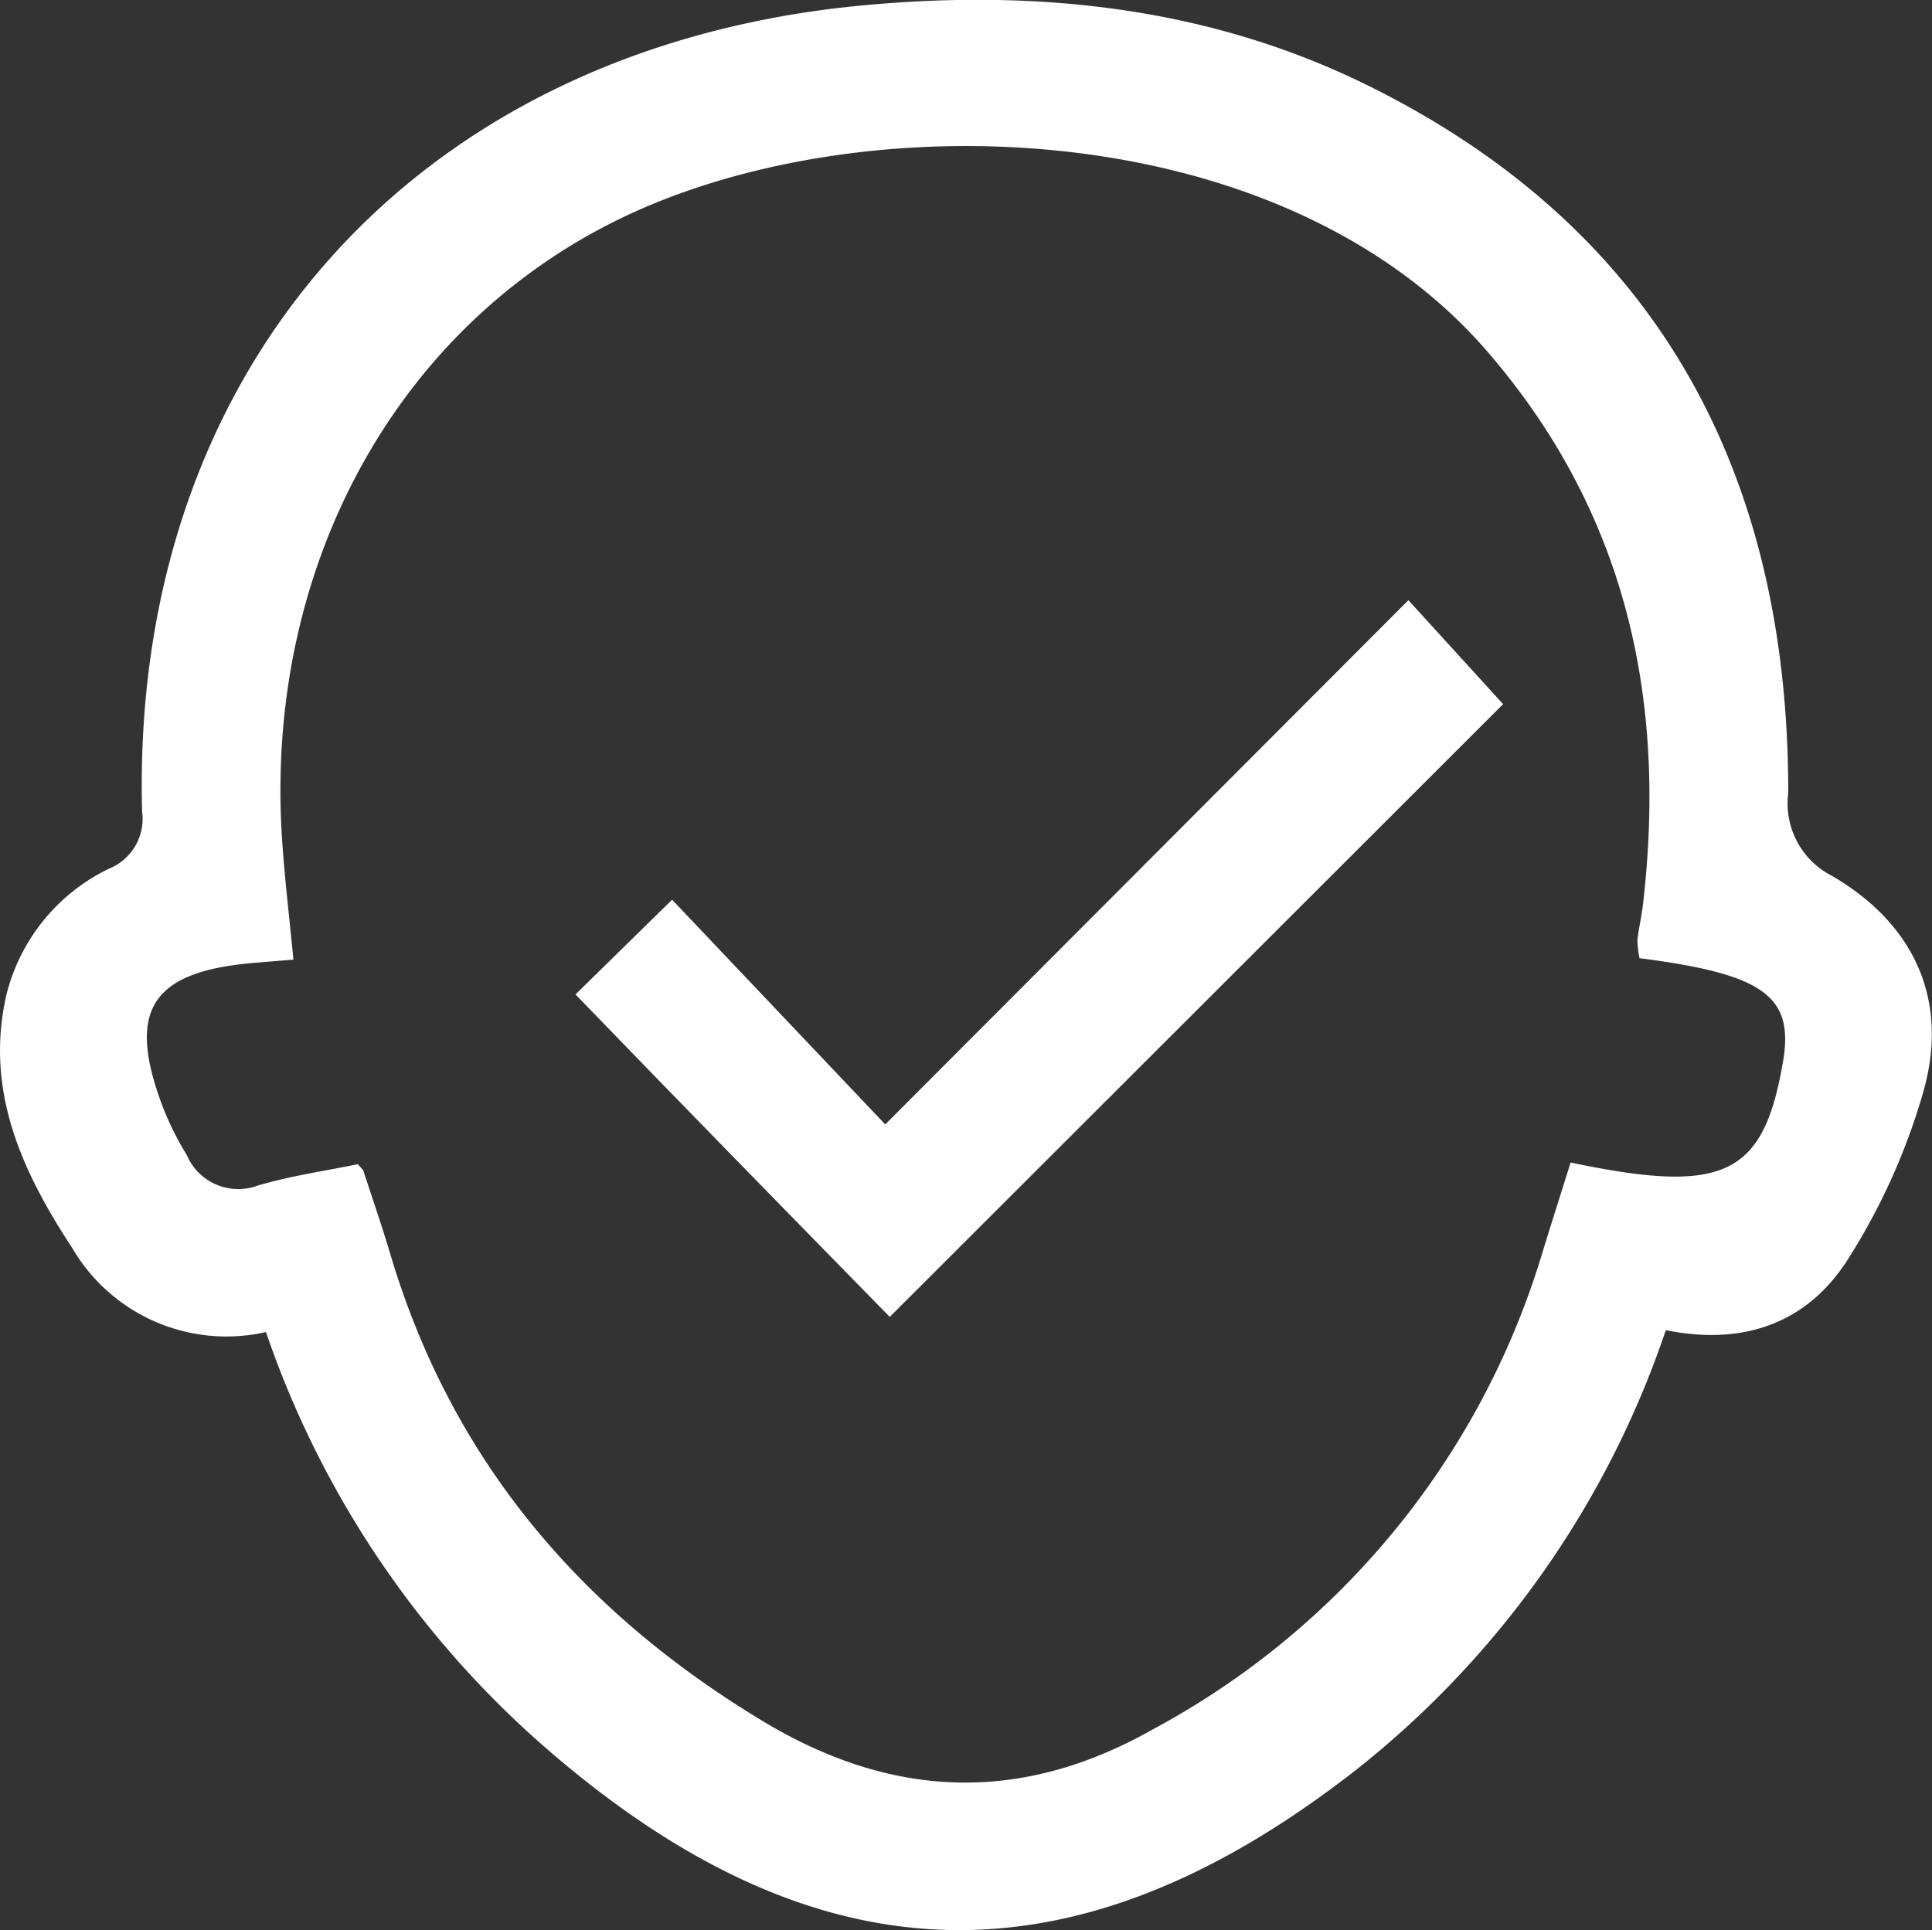 <svg xmlns="http://www.w3.org/2000/svg" viewBox="0 0 81.58 81.52"><rect x="0" y="0" width="81.58" height="81.52" fill="#333333" stroke="none"/><defs><style>.cls-1{fill:#fff;}</style></defs><g id="Layer_2" data-name="Layer 2"><g id="Layer_1-2" data-name="Layer 1"><path class="cls-1" d="M70.34,56.18a39.93,39.93,0,0,1-13,18.51c-12.06,9.46-23,9.08-34.53-1.07A40.78,40.78,0,0,1,11.23,56.26a7.54,7.54,0,0,1-8.18-3.55C.93,49.48-.64,46.08.26,42.06A8.08,8.08,0,0,1,4.6,36.69,2.27,2.27,0,0,0,6,34.27c-.49-18.65,11.45-32.07,30-34C43.56-.5,51,.24,57.86,3.66,70.09,9.75,75.52,20.09,75.51,33.5A3.43,3.43,0,0,0,77.37,37c3.42,2,4.95,5.19,3.85,9.09a27,27,0,0,1-3.13,7C76.42,55.8,73.74,56.87,70.34,56.18ZM69.23,40.47a4.43,4.43,0,0,1-.09-.77c.06-.52.18-1,.24-1.54,1-8.64-.71-16.49-6.53-23.26C54.22,4.84,36.67,4.3,26.47,9.1,16.83,13.63,11.2,23.83,11.9,35.29c.11,1.73.32,3.46.49,5.24l-1.57.13c-4.44.35-5.51,2-3.93,6.13a12.73,12.73,0,0,0,1,2,2.36,2.36,0,0,0,3,1.28c1.4-.41,2.86-.62,4.22-.9.14.17.22.22.24.29.36,1.12.75,2.24,1.09,3.37,2.6,8.86,8.15,15.33,16,20,5.4,3.17,10.77,3.31,16.24.21A33.91,33.91,0,0,0,65.1,53c.4-1.31.82-2.62,1.22-3.9,6.57,1.38,8.19.54,9-4.45C75.69,42.05,74.4,41.13,69.23,40.47Z"/><path class="cls-1" d="M24.3,42l4.08-4,9,9.49L59.47,25.35l4,4.39L37.57,55.62C33.34,51.3,28.86,46.72,24.3,42Z"/></g></g></svg>